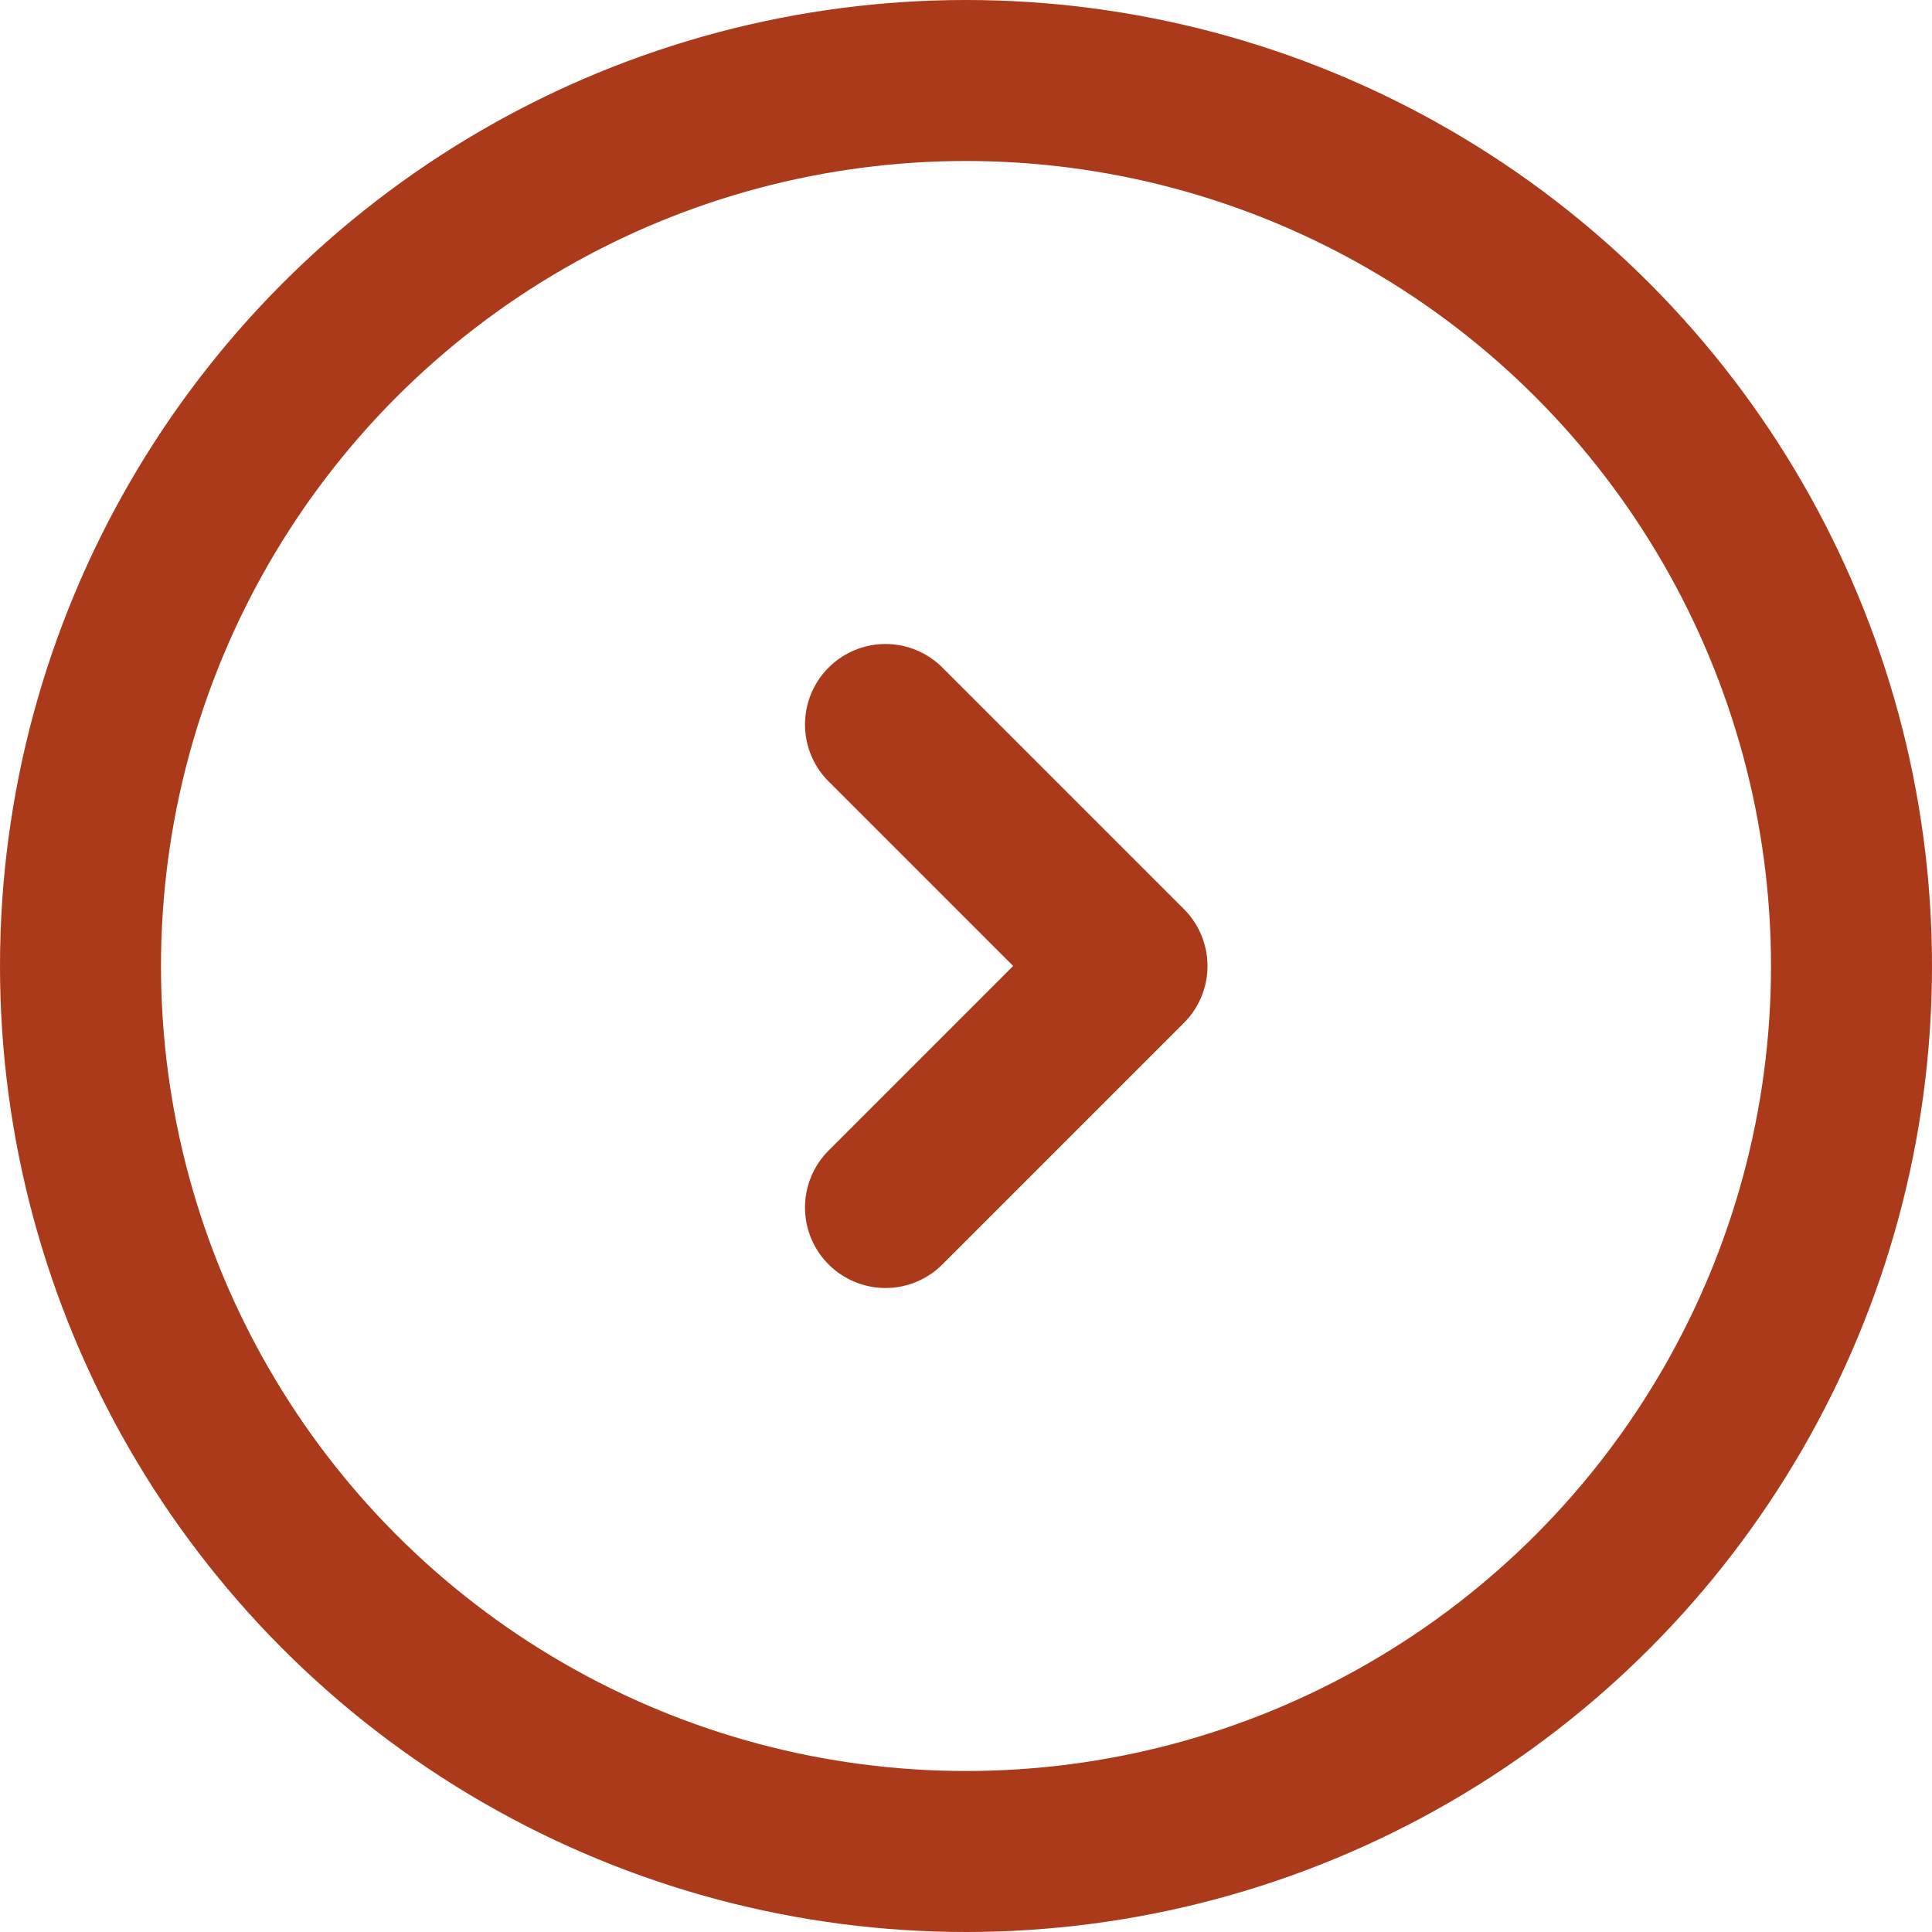 <svg xmlns="http://www.w3.org/2000/svg" width="48" height="48" viewBox="0 0 48 48">
    <g fill="none" fill-rule="evenodd" stroke="#AB3A1B" stroke-width="4" transform="translate(2 2)">
        <circle cx="22" cy="22" r="22"/>
        <path stroke-linecap="round" stroke-linejoin="round" d="M20 16l6 6-6 6"/>
    </g>
</svg>
